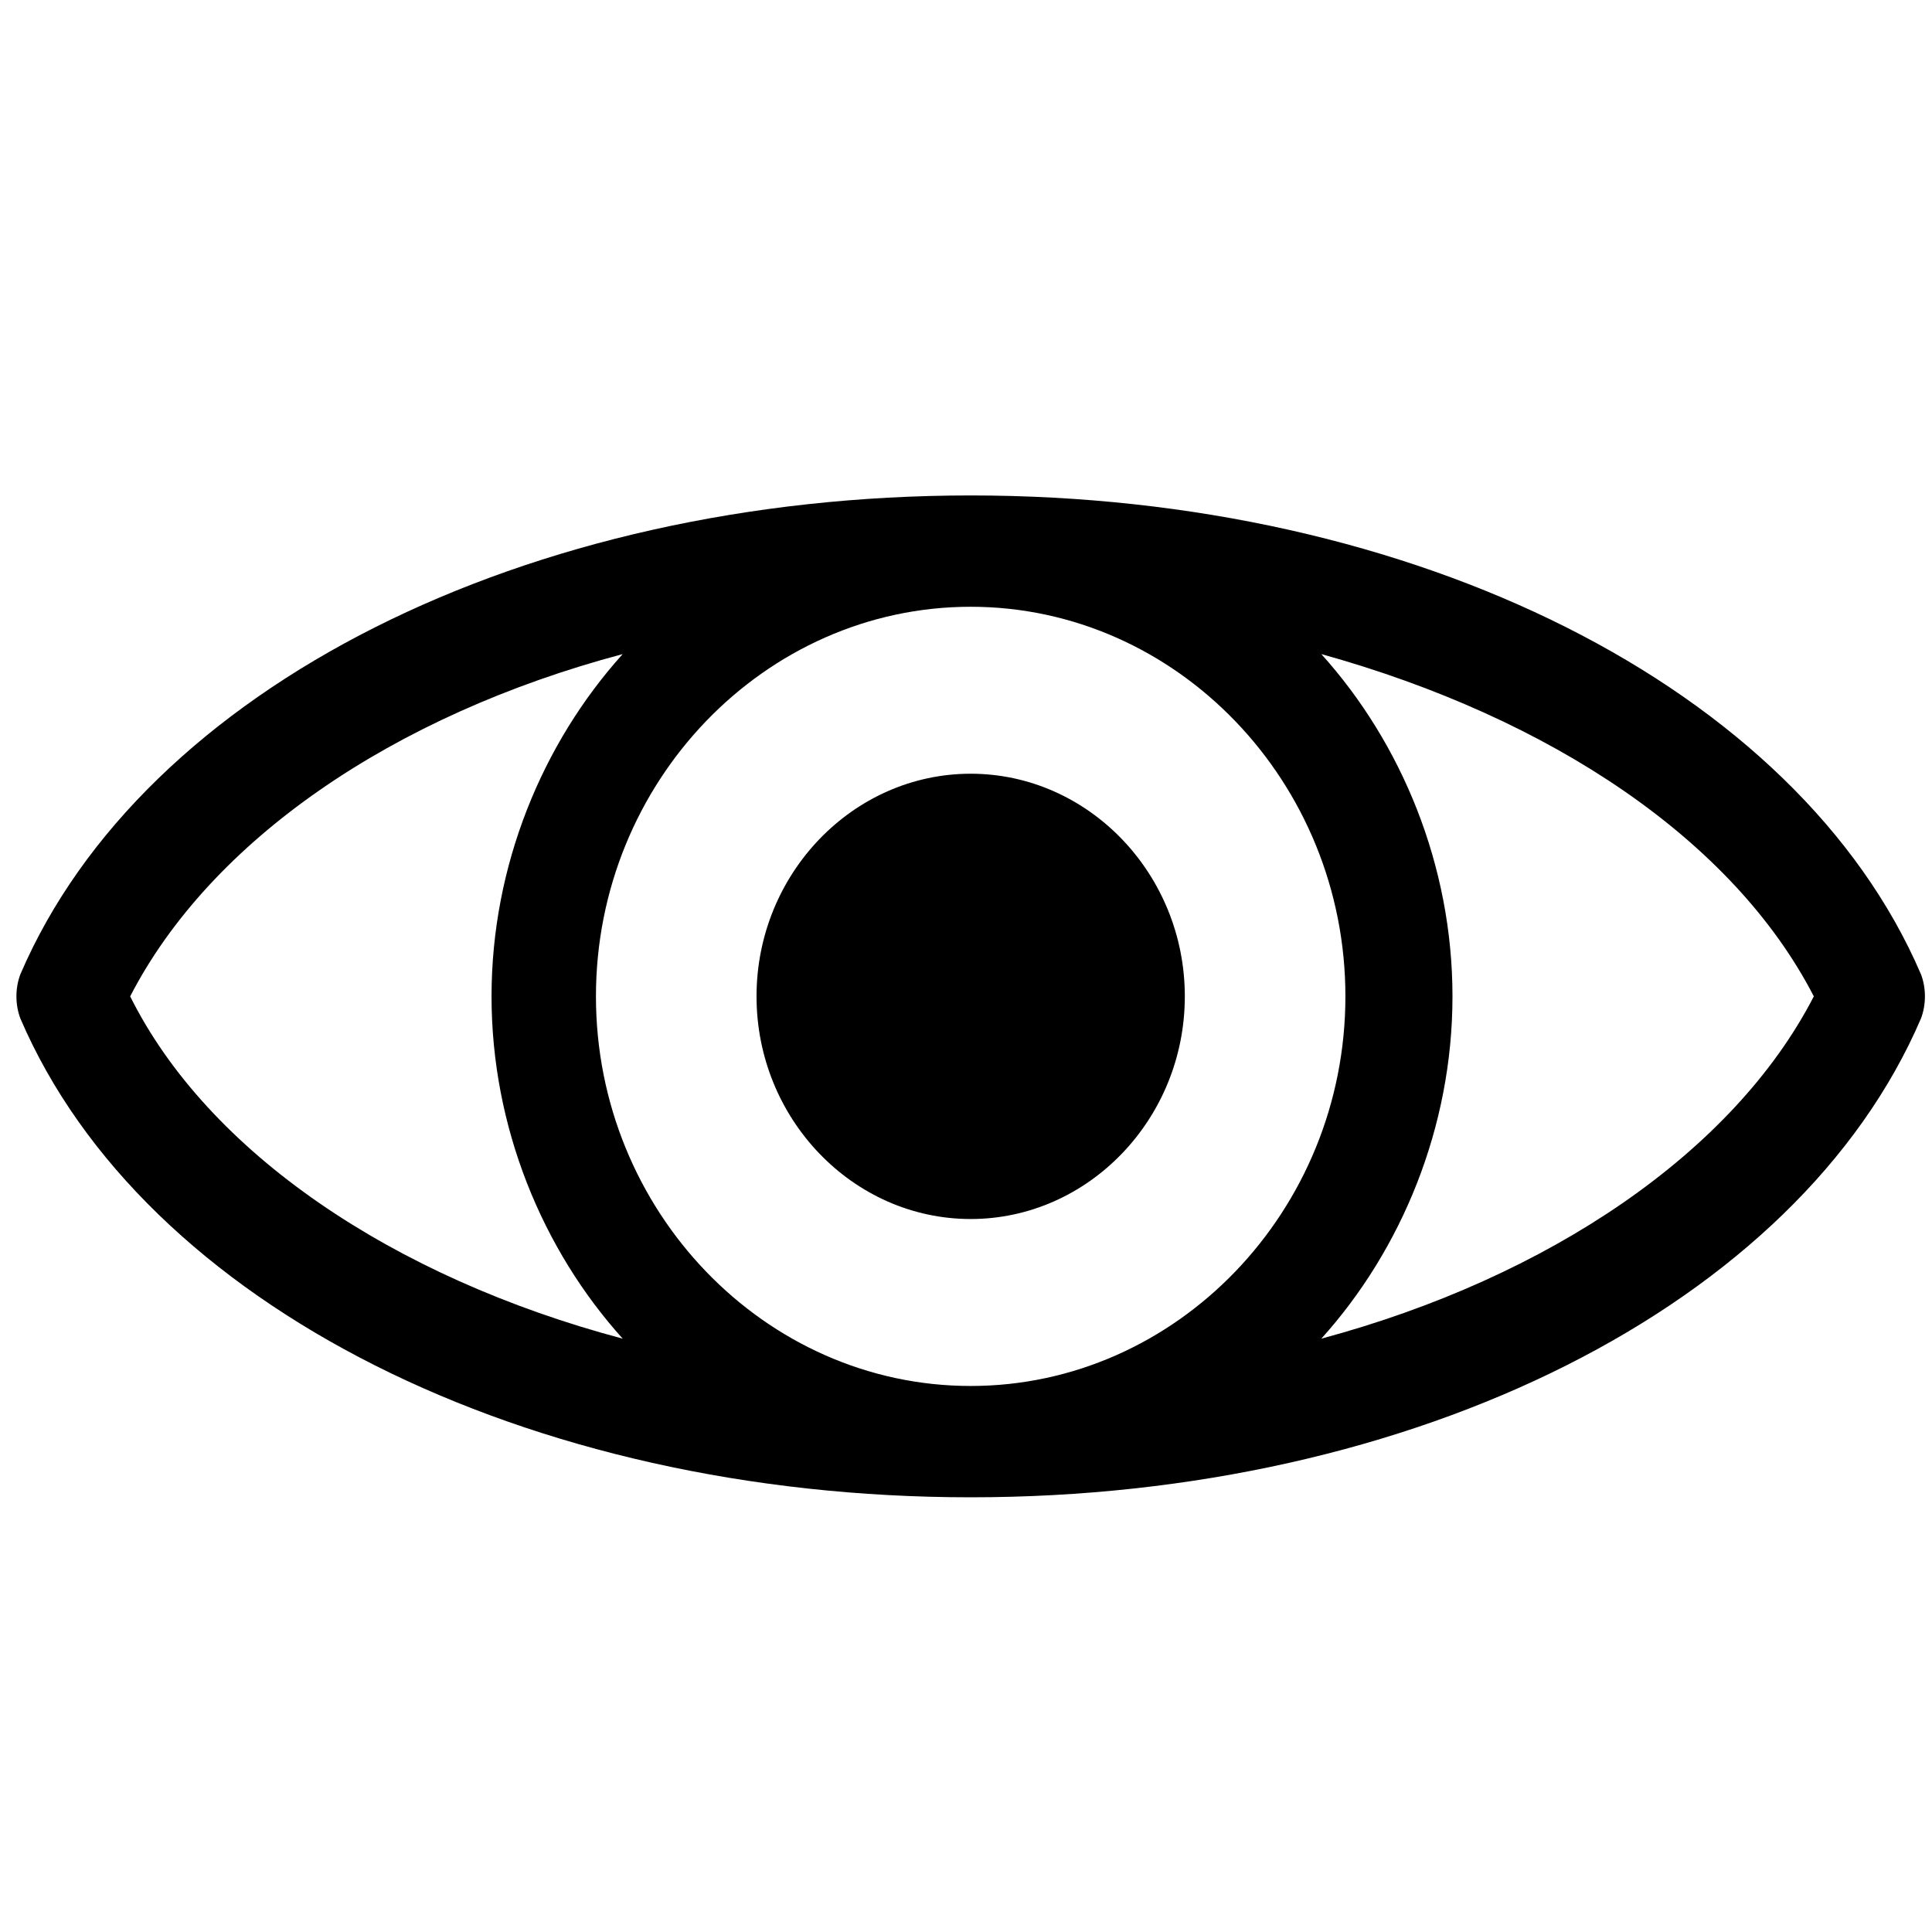 <?xml version="1.0" encoding="UTF-8" standalone="no"?>
<svg
   xmlns:dc="http://purl.org/dc/elements/1.1/"
   xmlns:cc="http://creativecommons.org/ns#"
   xmlns:rdf="http://www.w3.org/1999/02/22-rdf-syntax-ns#"
   xmlns:svg="http://www.w3.org/2000/svg"
   xmlns="http://www.w3.org/2000/svg"
   xmlns:sodipodi="http://sodipodi.sourceforge.net/DTD/sodipodi-0.dtd"
   xmlns:inkscape="http://www.inkscape.org/namespaces/inkscape"
   version="1.1"
   x="0px"
   y="0px"
   viewBox="0 0 100 100"
   style="enable-background:new 0 0 100 100;"
   xml:space="preserve"
   id="svg3811"
   sodipodi:docname="view.svg"
   inkscape:version="0.92.2 5c3e80d, 2017-08-06"><defs
     id="defs3815" /><sodipodi:namedview
     pagecolor="#ffffff"
     bordercolor="#666666"
     borderopacity="1"
     objecttolerance="10"
     gridtolerance="10"
     guidetolerance="10"
     inkscape:pageopacity="0"
     inkscape:pageshadow="2"
     inkscape:window-width="1366"
     inkscape:window-height="855"
     id="namedview3813"
     showgrid="false"
     inkscape:zoom="4"
     inkscape:cx="50"
     inkscape:cy="66.101695"
     inkscape:window-x="74"
     inkscape:window-y="1"
     inkscape:window-maximized="1"
     inkscape:current-layer="svg3811" /><path
     d="M 99.425,50.42 C 93.052,35.583 73.24,25.644 50.242,25.644 c -22.999,0 -42.811,9.939 -49.184,24.776 -0.277,0.72 -0.277,1.584 0,2.305 C 7.431,67.561 27.243,77.5 50.242,77.5 c 22.999,0 42.811,-9.939 49.184,-24.776 0.277,-0.72 0.277,-1.584 0,-2.305 z m -29.787,1.152 c 0,11.091 -8.728,20.166 -19.396,20.166 -10.668,0 -19.396,-9.075 -19.396,-20.166 0,-11.091 8.728,-20.166 19.396,-20.166 10.668,0 19.396,9.075 19.396,20.166 z m -62.9,0 C 10.895,43.506 20.316,37.024 32.231,33.855 c -4.156,4.609 -6.789,10.947 -6.789,17.717 0,6.77 2.632,13.108 6.789,17.717 C 20.316,66.121 10.756,59.639 6.738,51.572 Z M 68.391,69.289 c 4.156,-4.609 6.789,-10.947 6.789,-17.717 0,-6.77 -2.632,-13.108 -6.789,-17.717 11.915,3.313 21.336,9.651 25.492,17.717 -4.156,8.066 -13.716,14.548 -25.492,17.717 z M 39.158,51.572 c 0,-6.338 4.988,-11.524 11.084,-11.524 6.096,0 11.084,5.186 11.084,11.524 0,6.338 -4.988,11.524 -11.084,11.524 -6.096,0 -11.084,-5.186 -11.084,-11.524 z"
     id="path3809"
     inkscape:connector-curvature="0"
     style="stroke-width:1.413" /></svg>